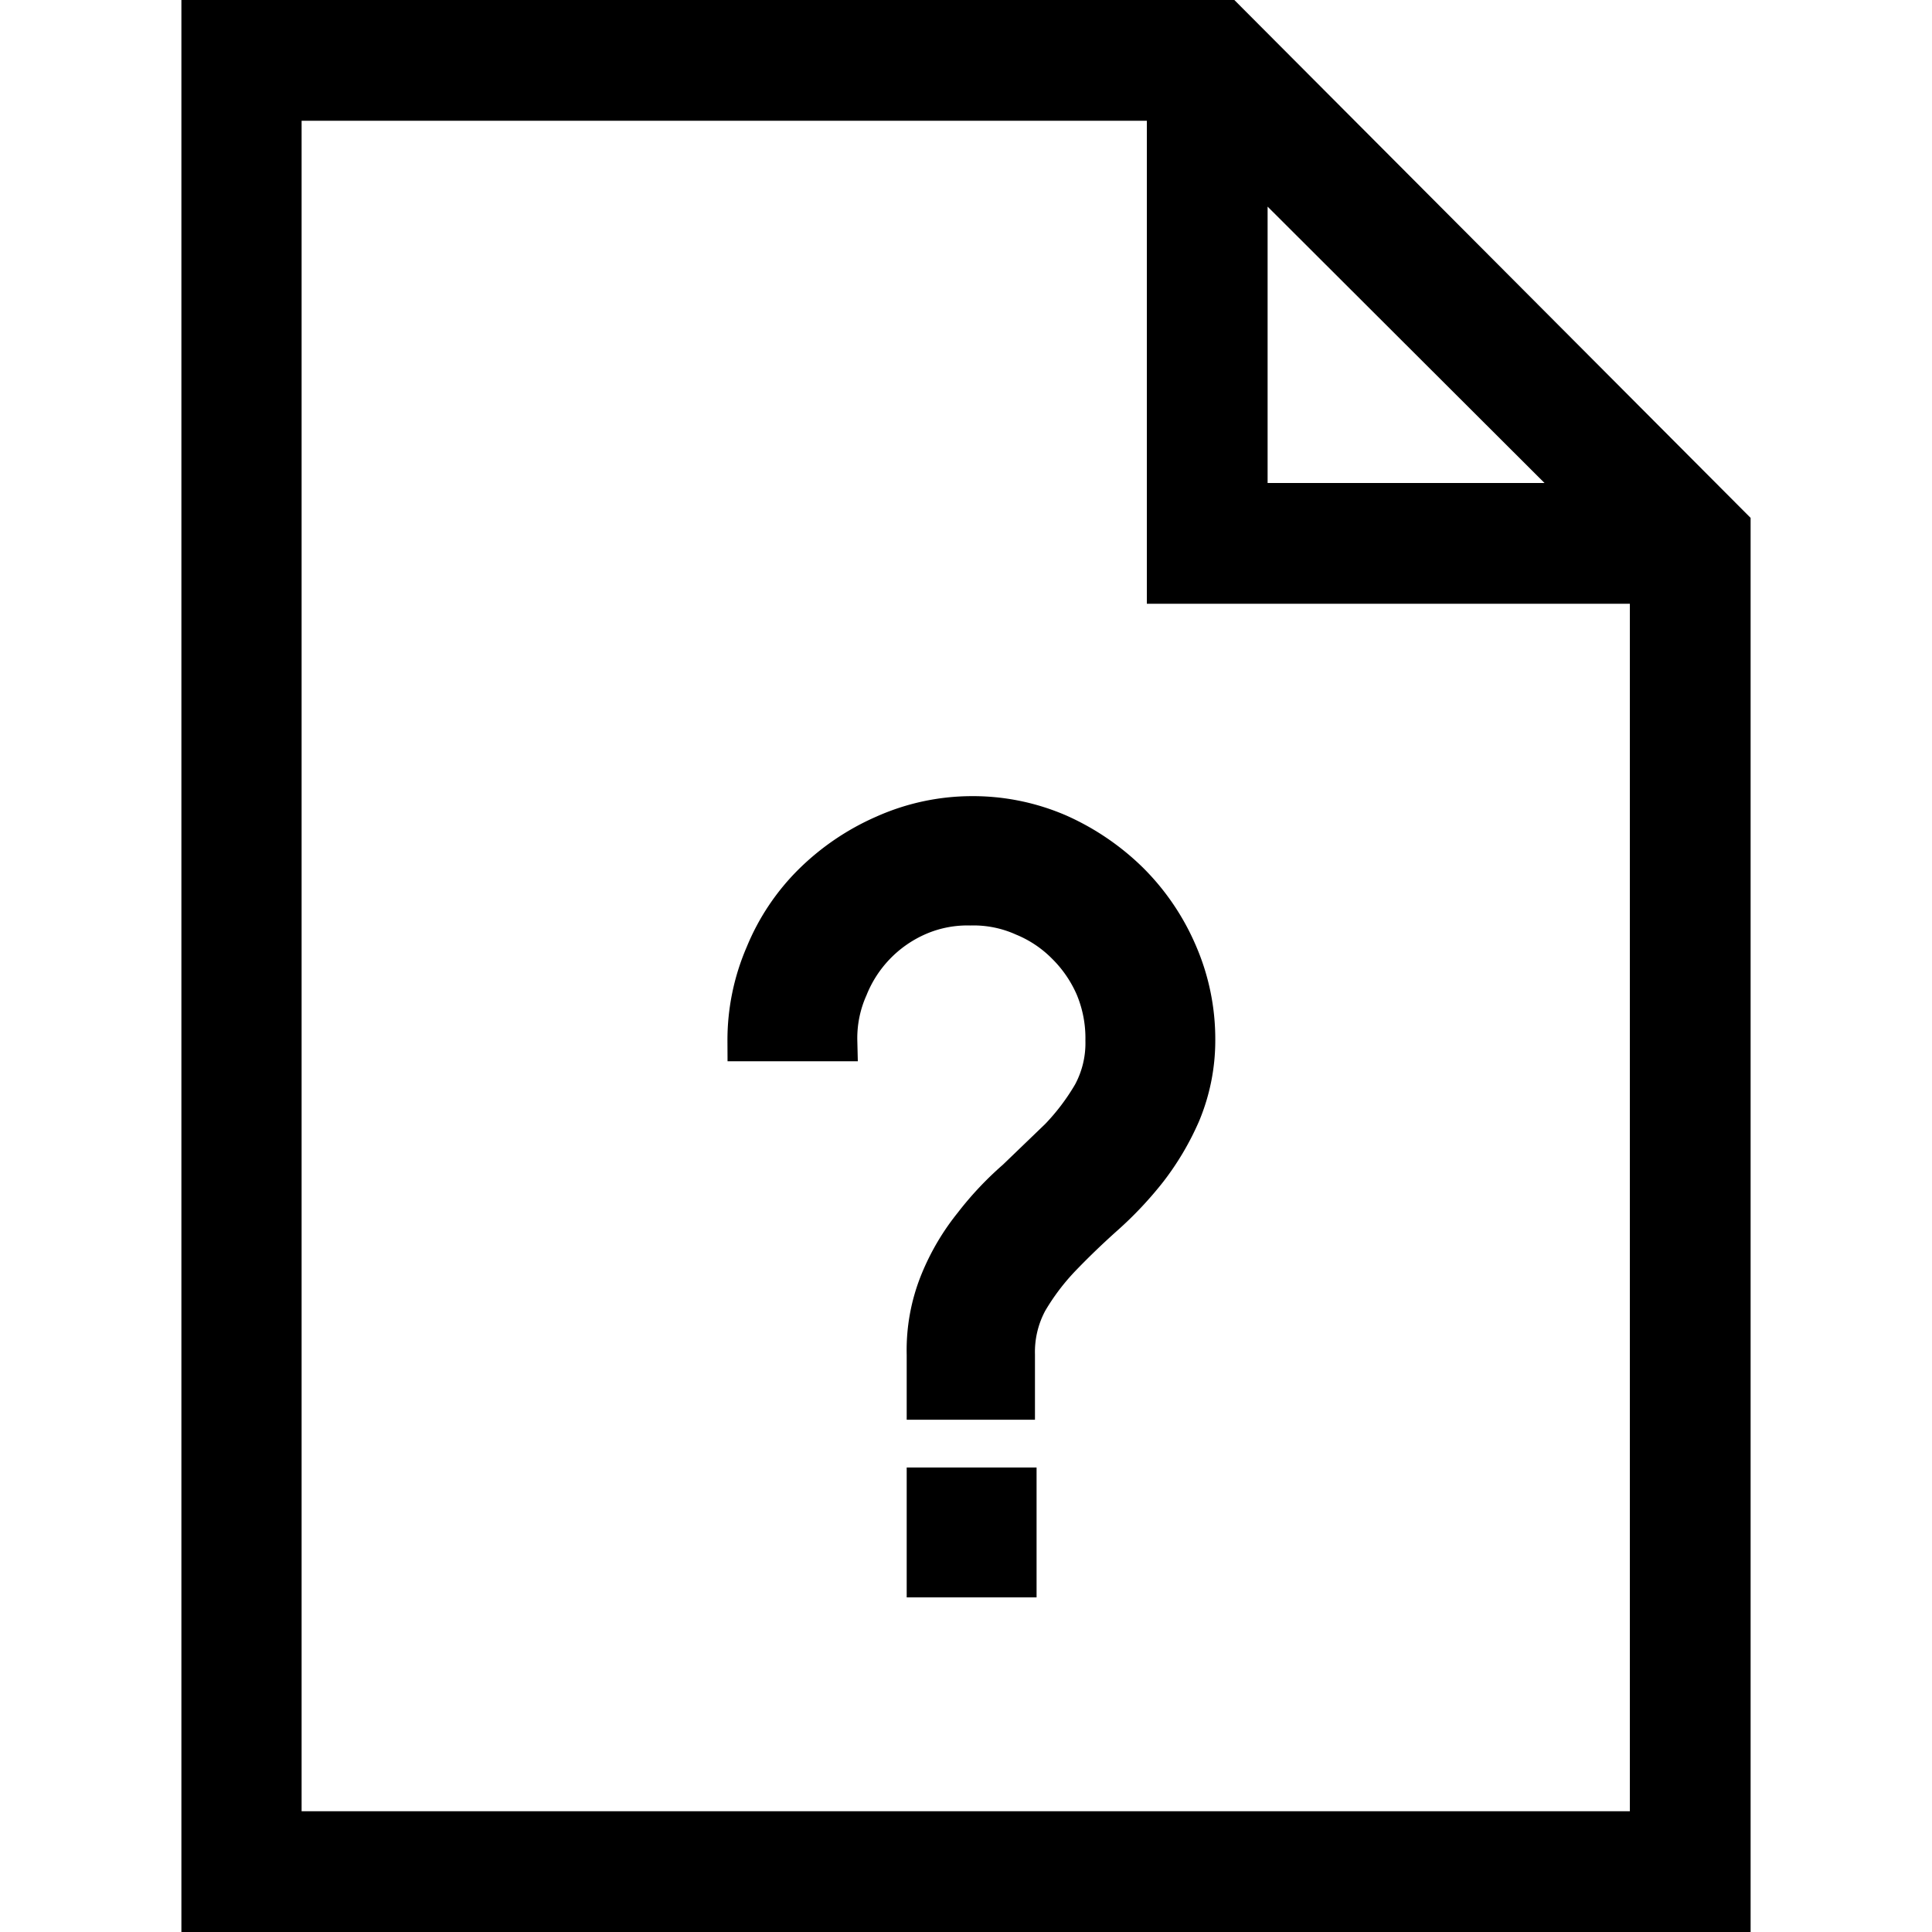 <svg id="Layer_1" data-name="Layer 1" xmlns="http://www.w3.org/2000/svg" viewBox="0 0 36 36"><defs><style>.cls-1{stroke:#000;stroke-miterlimit:10;stroke-width:0.75px;}</style></defs><title>FAQ Page</title><path d="M32.62,9.65V36H3.38V0H23Zm-2.25,24.1V11.25h-9v-9H5.62v31.5ZM23.62,9h5.16L23.62,3.85Z"/><path class="cls-1" d="M18.1,15.21a4,4,0,0,1,1.62.33,4.48,4.48,0,0,1,1.32.9,4.22,4.22,0,0,1,.9,1.33,4,4,0,0,1,.33,1.61A3.52,3.52,0,0,1,22,20.74a4.93,4.93,0,0,1-.62,1.05,6.63,6.63,0,0,1-.81.86c-.28.25-.55.51-.8.77a4.42,4.42,0,0,0-.62.82,2,2,0,0,0-.24,1v.84H17.27v-.84a3.37,3.37,0,0,1,.25-1.36,4.22,4.22,0,0,1,.62-1.05,5.87,5.87,0,0,1,.8-.85l.8-.77a4.31,4.31,0,0,0,.62-.82,2,2,0,0,0,.24-1,2.48,2.48,0,0,0-.19-1,2.52,2.52,0,0,0-.54-.79,2.39,2.39,0,0,0-.79-.53,2.29,2.29,0,0,0-1-.2,2.32,2.32,0,0,0-1,.2A2.46,2.46,0,0,0,15.8,18.4a2.32,2.32,0,0,0-.2,1H13.93a4,4,0,0,1,.33-1.61,4,4,0,0,1,.89-1.33,4.4,4.4,0,0,1,1.33-.9A4,4,0,0,1,18.1,15.21Zm-.83,12.51h1.67v1.67H17.27Z"/></svg>